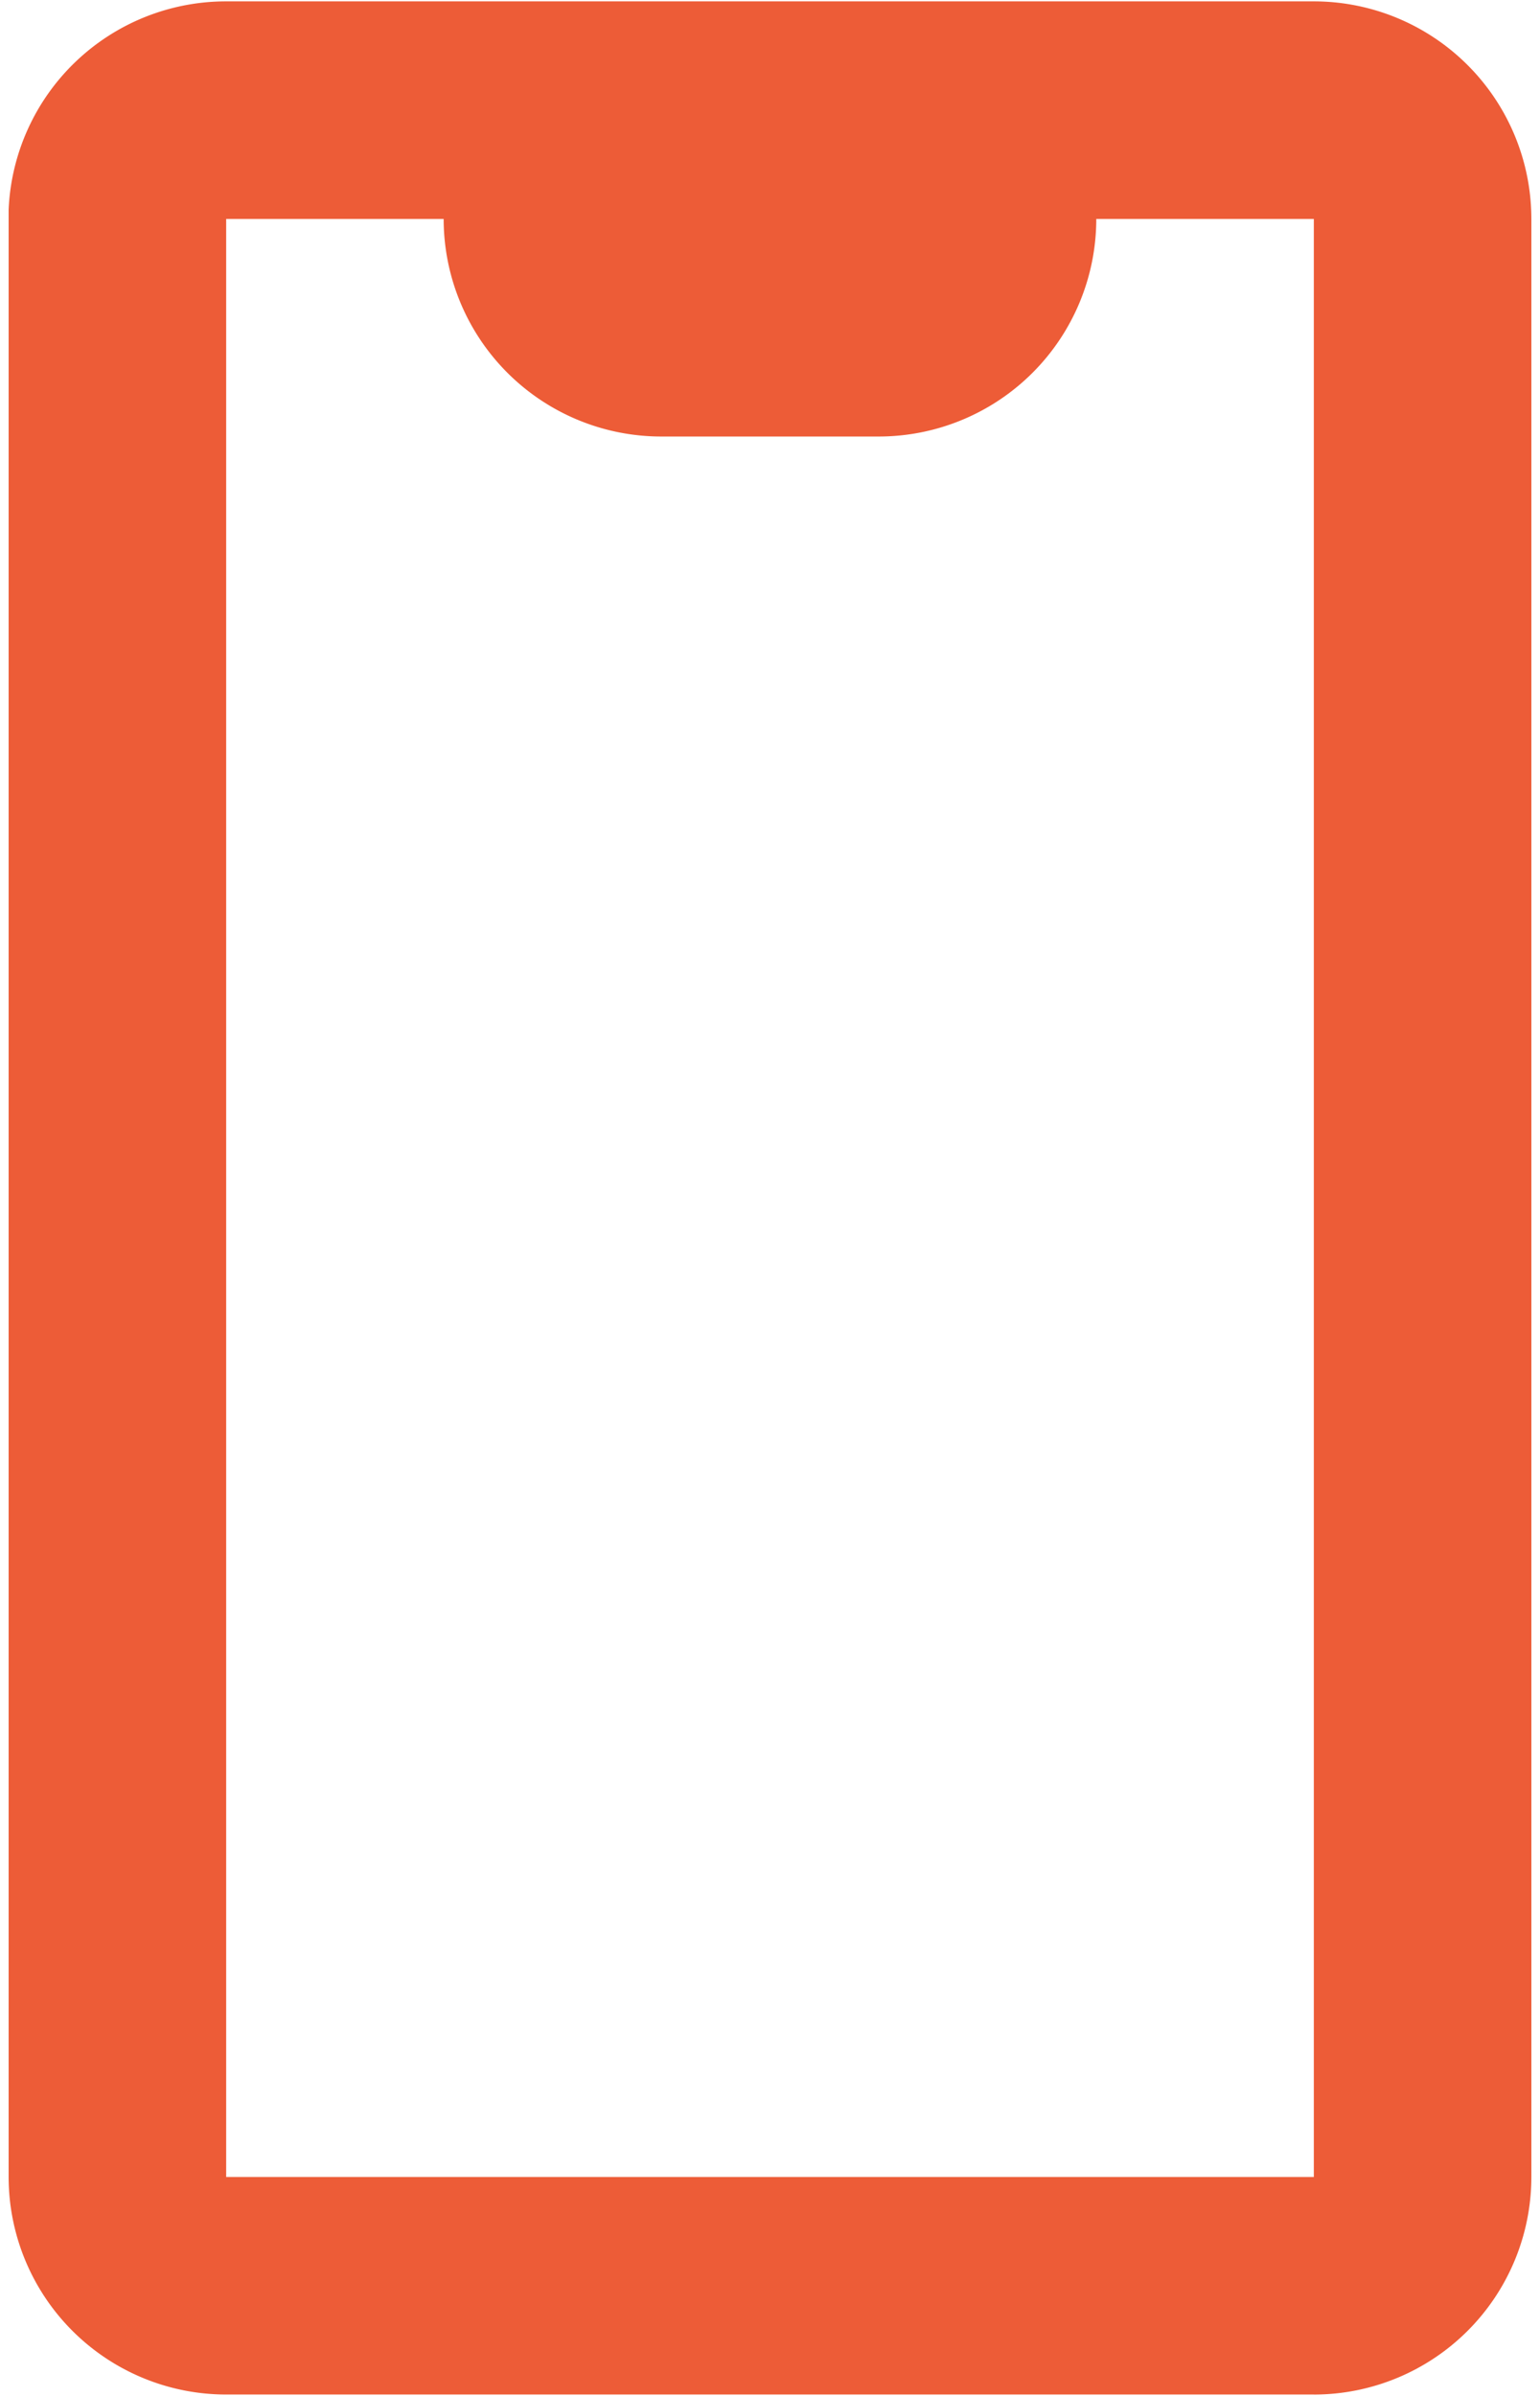 <svg xmlns="http://www.w3.org/2000/svg" width="54" height="84" ><path d="M46.069 83.951H7.931a7.63 7.63 0 0 1-7.628-7.628V7.344A7.63 7.63 0 0 1 7.931.048h38.138a7.63 7.63 0 0 1 7.628 7.628v68.648a7.63 7.63 0 0 1-7.628 7.628zM7.931 7.676v68.648h38.138V7.676h-7.628a7.63 7.63 0 0 1-7.628 7.628h-7.628a7.63 7.63 0 0 1-7.628-7.628H7.931z" fill="#ed5c37"/></svg>